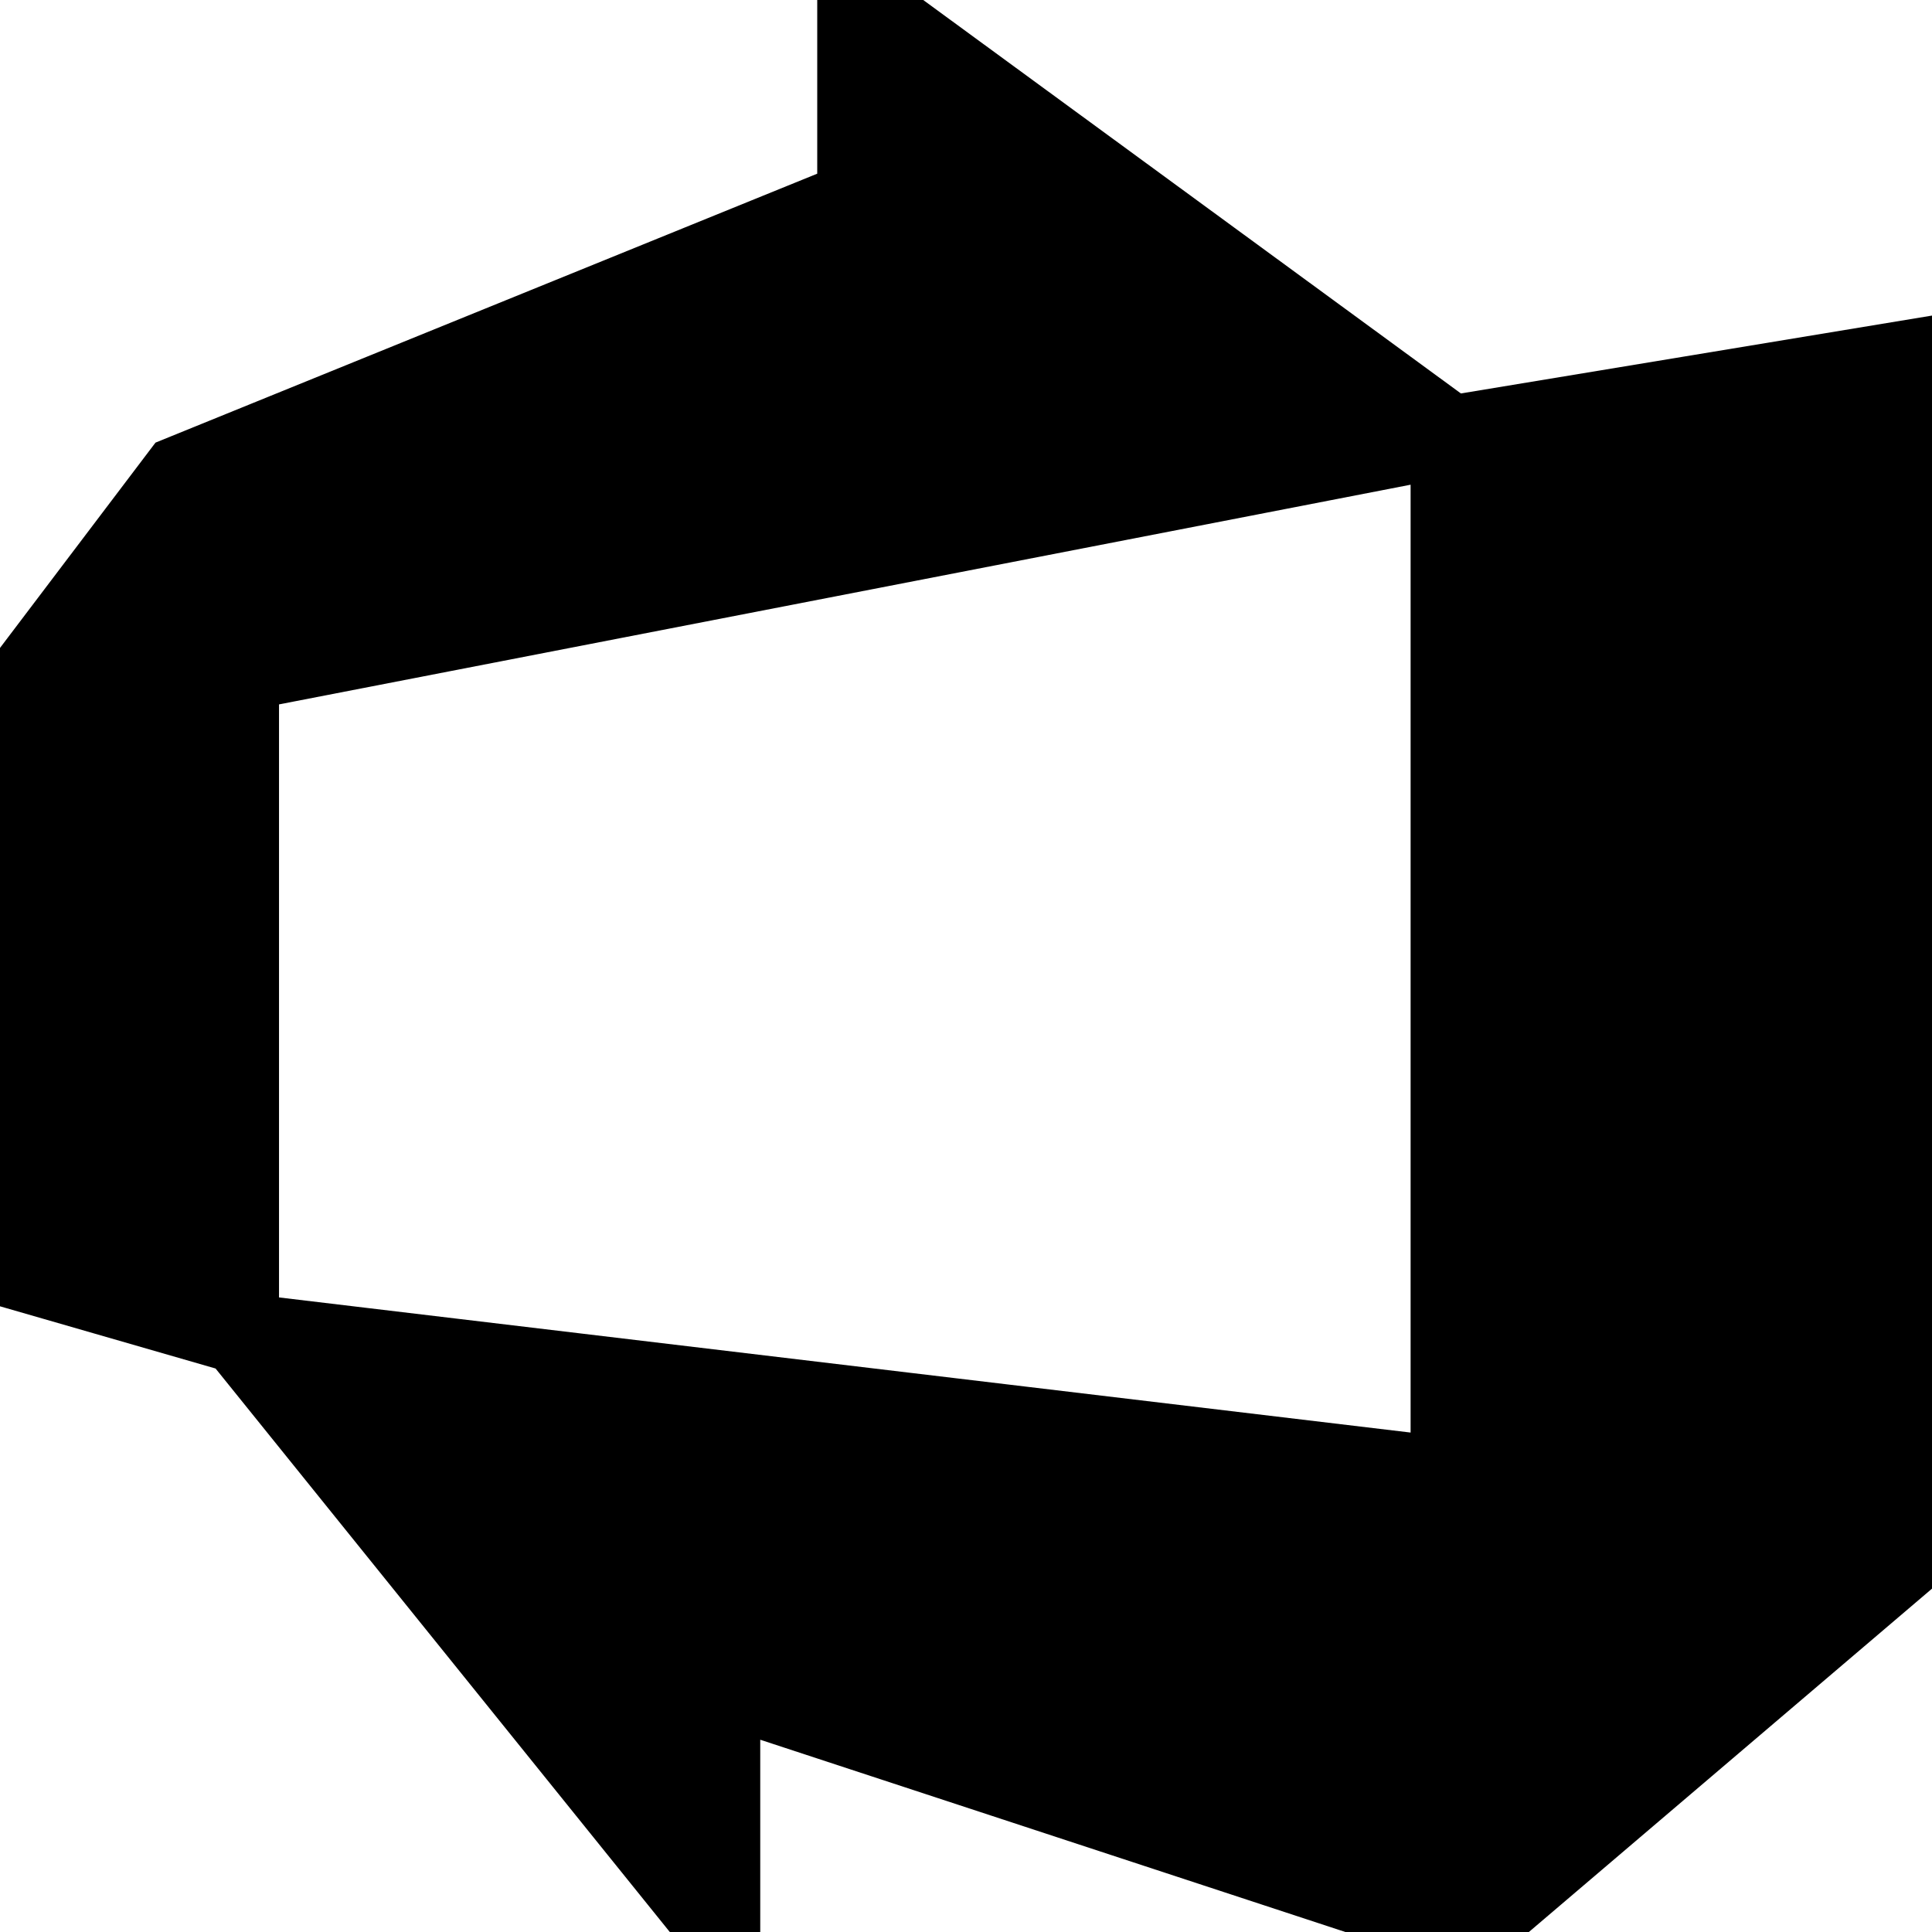 <svg stroke="currentColor" fill="currentColor" strokeWidth="0" role="img" viewBox="0 0 24 24" class="text-2xl font-bold   duration-100" height="1em" width="1em" xmlns="http://www.w3.org/2000/svg"><title></title><path d="M0 8.877L2.247 5.91l8.405-3.416V.022l7.37 5.393L2.966 8.338v8.225L0 15.707zm24-4.45v14.651l-5.753 4.9-9.303-3.057v3.056l-5.978-7.416 15.057 1.798V5.415z"></path></svg>